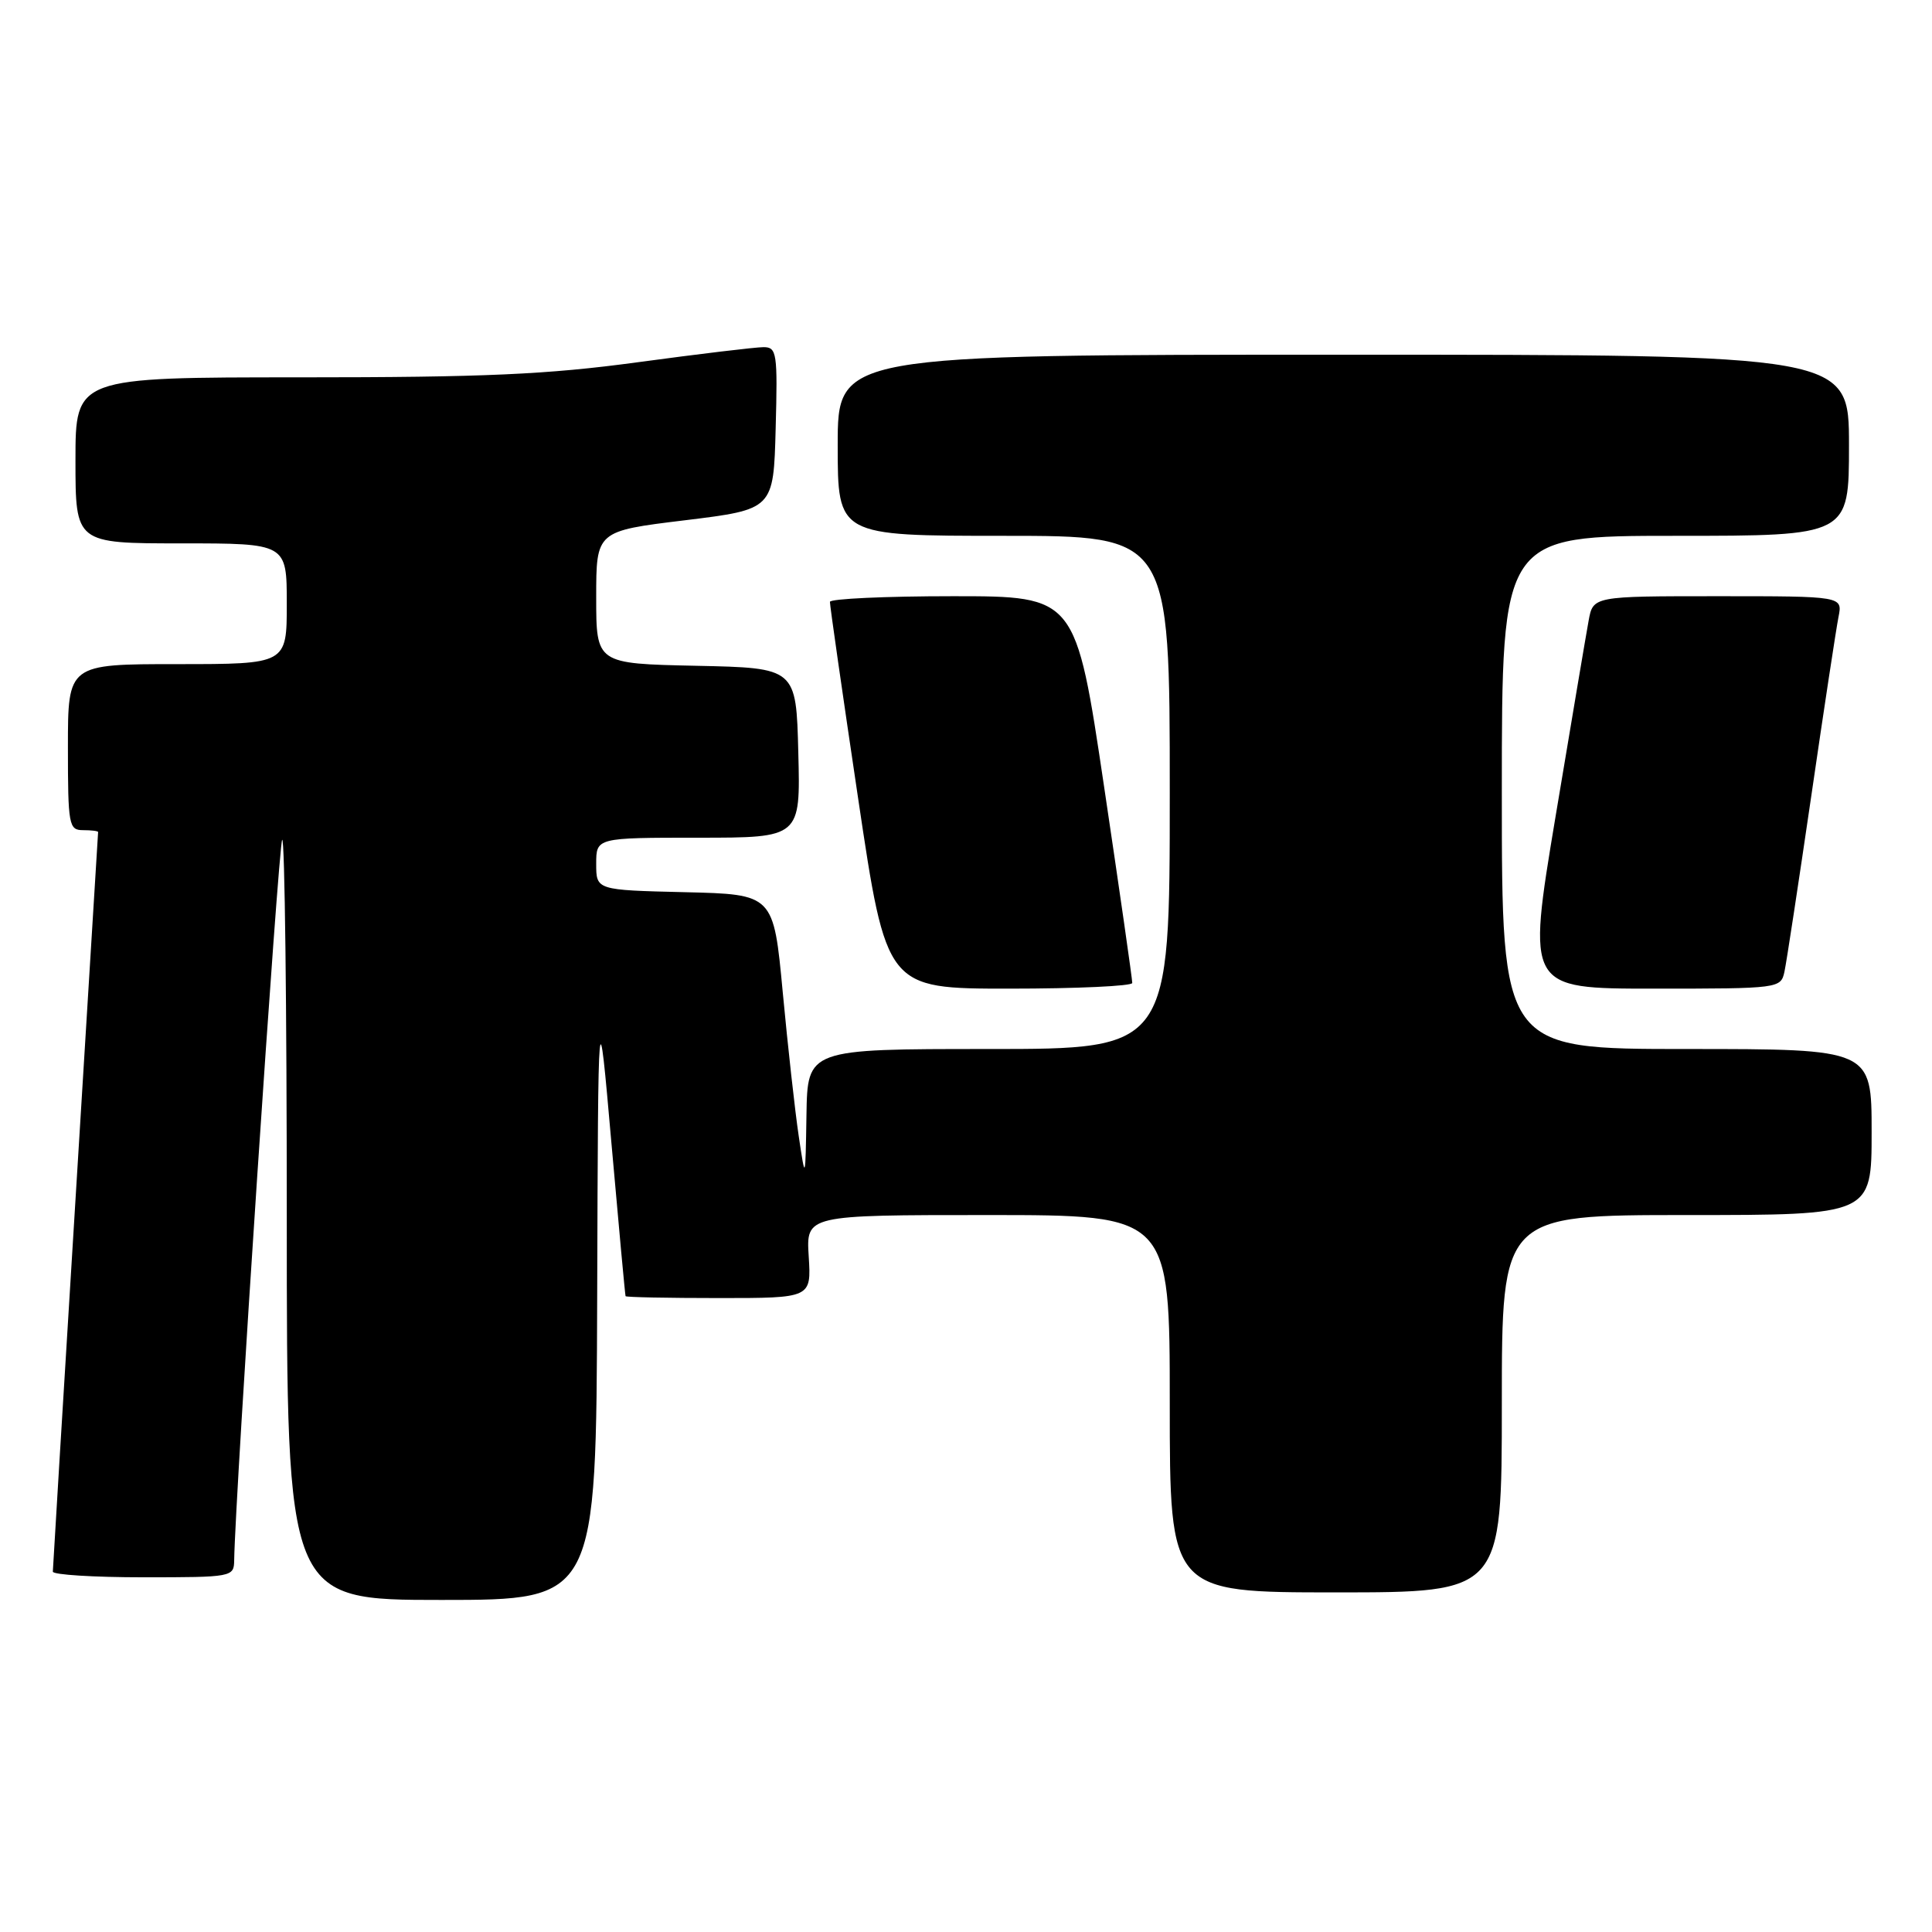 <?xml version="1.0" encoding="UTF-8" standalone="no"?>
<!DOCTYPE svg PUBLIC "-//W3C//DTD SVG 1.1//EN" "http://www.w3.org/Graphics/SVG/1.1/DTD/svg11.dtd" >
<svg xmlns="http://www.w3.org/2000/svg" xmlns:xlink="http://www.w3.org/1999/xlink" version="1.1" viewBox="0 0 256 256">
 <g >
 <path fill="currentColor"
d=" M 79.13 171.75 C 79.26 131.50 79.26 131.50 81.02 151.50 C 81.99 162.50 82.83 171.61 82.89 171.75 C 82.95 171.89 88.51 172.00 95.25 172.00 C 107.50 172.00 107.50 172.00 107.16 166.50 C 106.81 161.00 106.81 161.00 130.91 161.00 C 155.00 161.00 155.00 161.00 155.00 186.00 C 155.00 211.00 155.00 211.00 177.00 211.00 C 199.00 211.00 199.00 211.00 199.00 186.00 C 199.00 161.00 199.00 161.00 223.50 161.00 C 248.00 161.00 248.00 161.00 248.00 150.00 C 248.00 139.00 248.00 139.00 223.50 139.00 C 199.00 139.00 199.00 139.00 199.00 105.00 C 199.00 71.00 199.00 71.00 222.00 71.00 C 245.00 71.00 245.00 71.00 245.00 59.00 C 245.00 47.00 245.00 47.00 178.00 47.00 C 111.00 47.00 111.00 47.00 111.00 59.00 C 111.00 71.00 111.00 71.00 133.00 71.00 C 155.00 71.00 155.00 71.00 155.00 105.00 C 155.00 139.00 155.00 139.00 131.00 139.00 C 107.00 139.00 107.00 139.00 106.86 147.75 C 106.72 156.50 106.72 156.50 105.83 150.50 C 105.34 147.20 104.39 138.65 103.72 131.50 C 102.50 118.50 102.50 118.50 90.75 118.22 C 79.00 117.94 79.00 117.94 79.00 114.47 C 79.00 111.00 79.00 111.00 92.53 111.00 C 106.07 111.00 106.07 111.00 105.78 99.75 C 105.50 88.50 105.50 88.50 92.25 88.22 C 79.00 87.94 79.00 87.94 79.00 79.16 C 79.00 70.37 79.00 70.37 90.75 68.94 C 102.50 67.50 102.50 67.50 102.78 56.75 C 103.05 46.76 102.93 46.00 101.17 46.00 C 100.12 46.00 92.62 46.90 84.50 48.00 C 72.49 49.63 64.14 50.00 39.87 50.00 C 10.00 50.00 10.00 50.00 10.00 61.00 C 10.00 72.00 10.00 72.00 24.00 72.00 C 38.00 72.00 38.00 72.00 38.00 80.00 C 38.00 88.00 38.00 88.00 23.50 88.00 C 9.00 88.00 9.00 88.00 9.00 99.00 C 9.00 109.33 9.12 110.00 11.00 110.00 C 12.10 110.00 13.00 110.11 13.00 110.25 C 12.99 110.39 11.65 132.32 10.00 159.00 C 8.35 185.68 7.01 207.84 7.00 208.25 C 7.00 208.66 12.40 209.00 19.00 209.00 C 30.77 209.00 31.00 208.96 31.03 206.75 C 31.16 198.05 36.91 111.76 37.39 111.28 C 37.73 110.94 38.00 133.47 38.00 161.33 C 38.00 212.00 38.00 212.00 58.50 212.00 C 79.00 212.00 79.00 212.00 79.13 171.75 Z  M 150.03 130.25 C 150.05 129.84 148.37 118.14 146.30 104.25 C 142.54 79.00 142.54 79.00 126.27 79.00 C 117.32 79.00 109.99 79.34 109.97 79.75 C 109.95 80.16 111.63 91.86 113.70 105.75 C 117.46 131.00 117.46 131.00 133.73 131.00 C 142.68 131.00 150.01 130.66 150.03 130.25 Z  M 236.45 128.75 C 236.72 127.51 238.31 117.05 240.00 105.50 C 241.68 93.95 243.31 83.26 243.61 81.75 C 244.16 79.00 244.16 79.00 227.62 79.00 C 211.09 79.00 211.09 79.00 210.50 82.25 C 210.17 84.04 208.20 95.74 206.11 108.25 C 202.32 131.00 202.32 131.00 219.14 131.00 C 235.77 131.00 235.97 130.97 236.45 128.75 Z "/>
</g>
</svg>